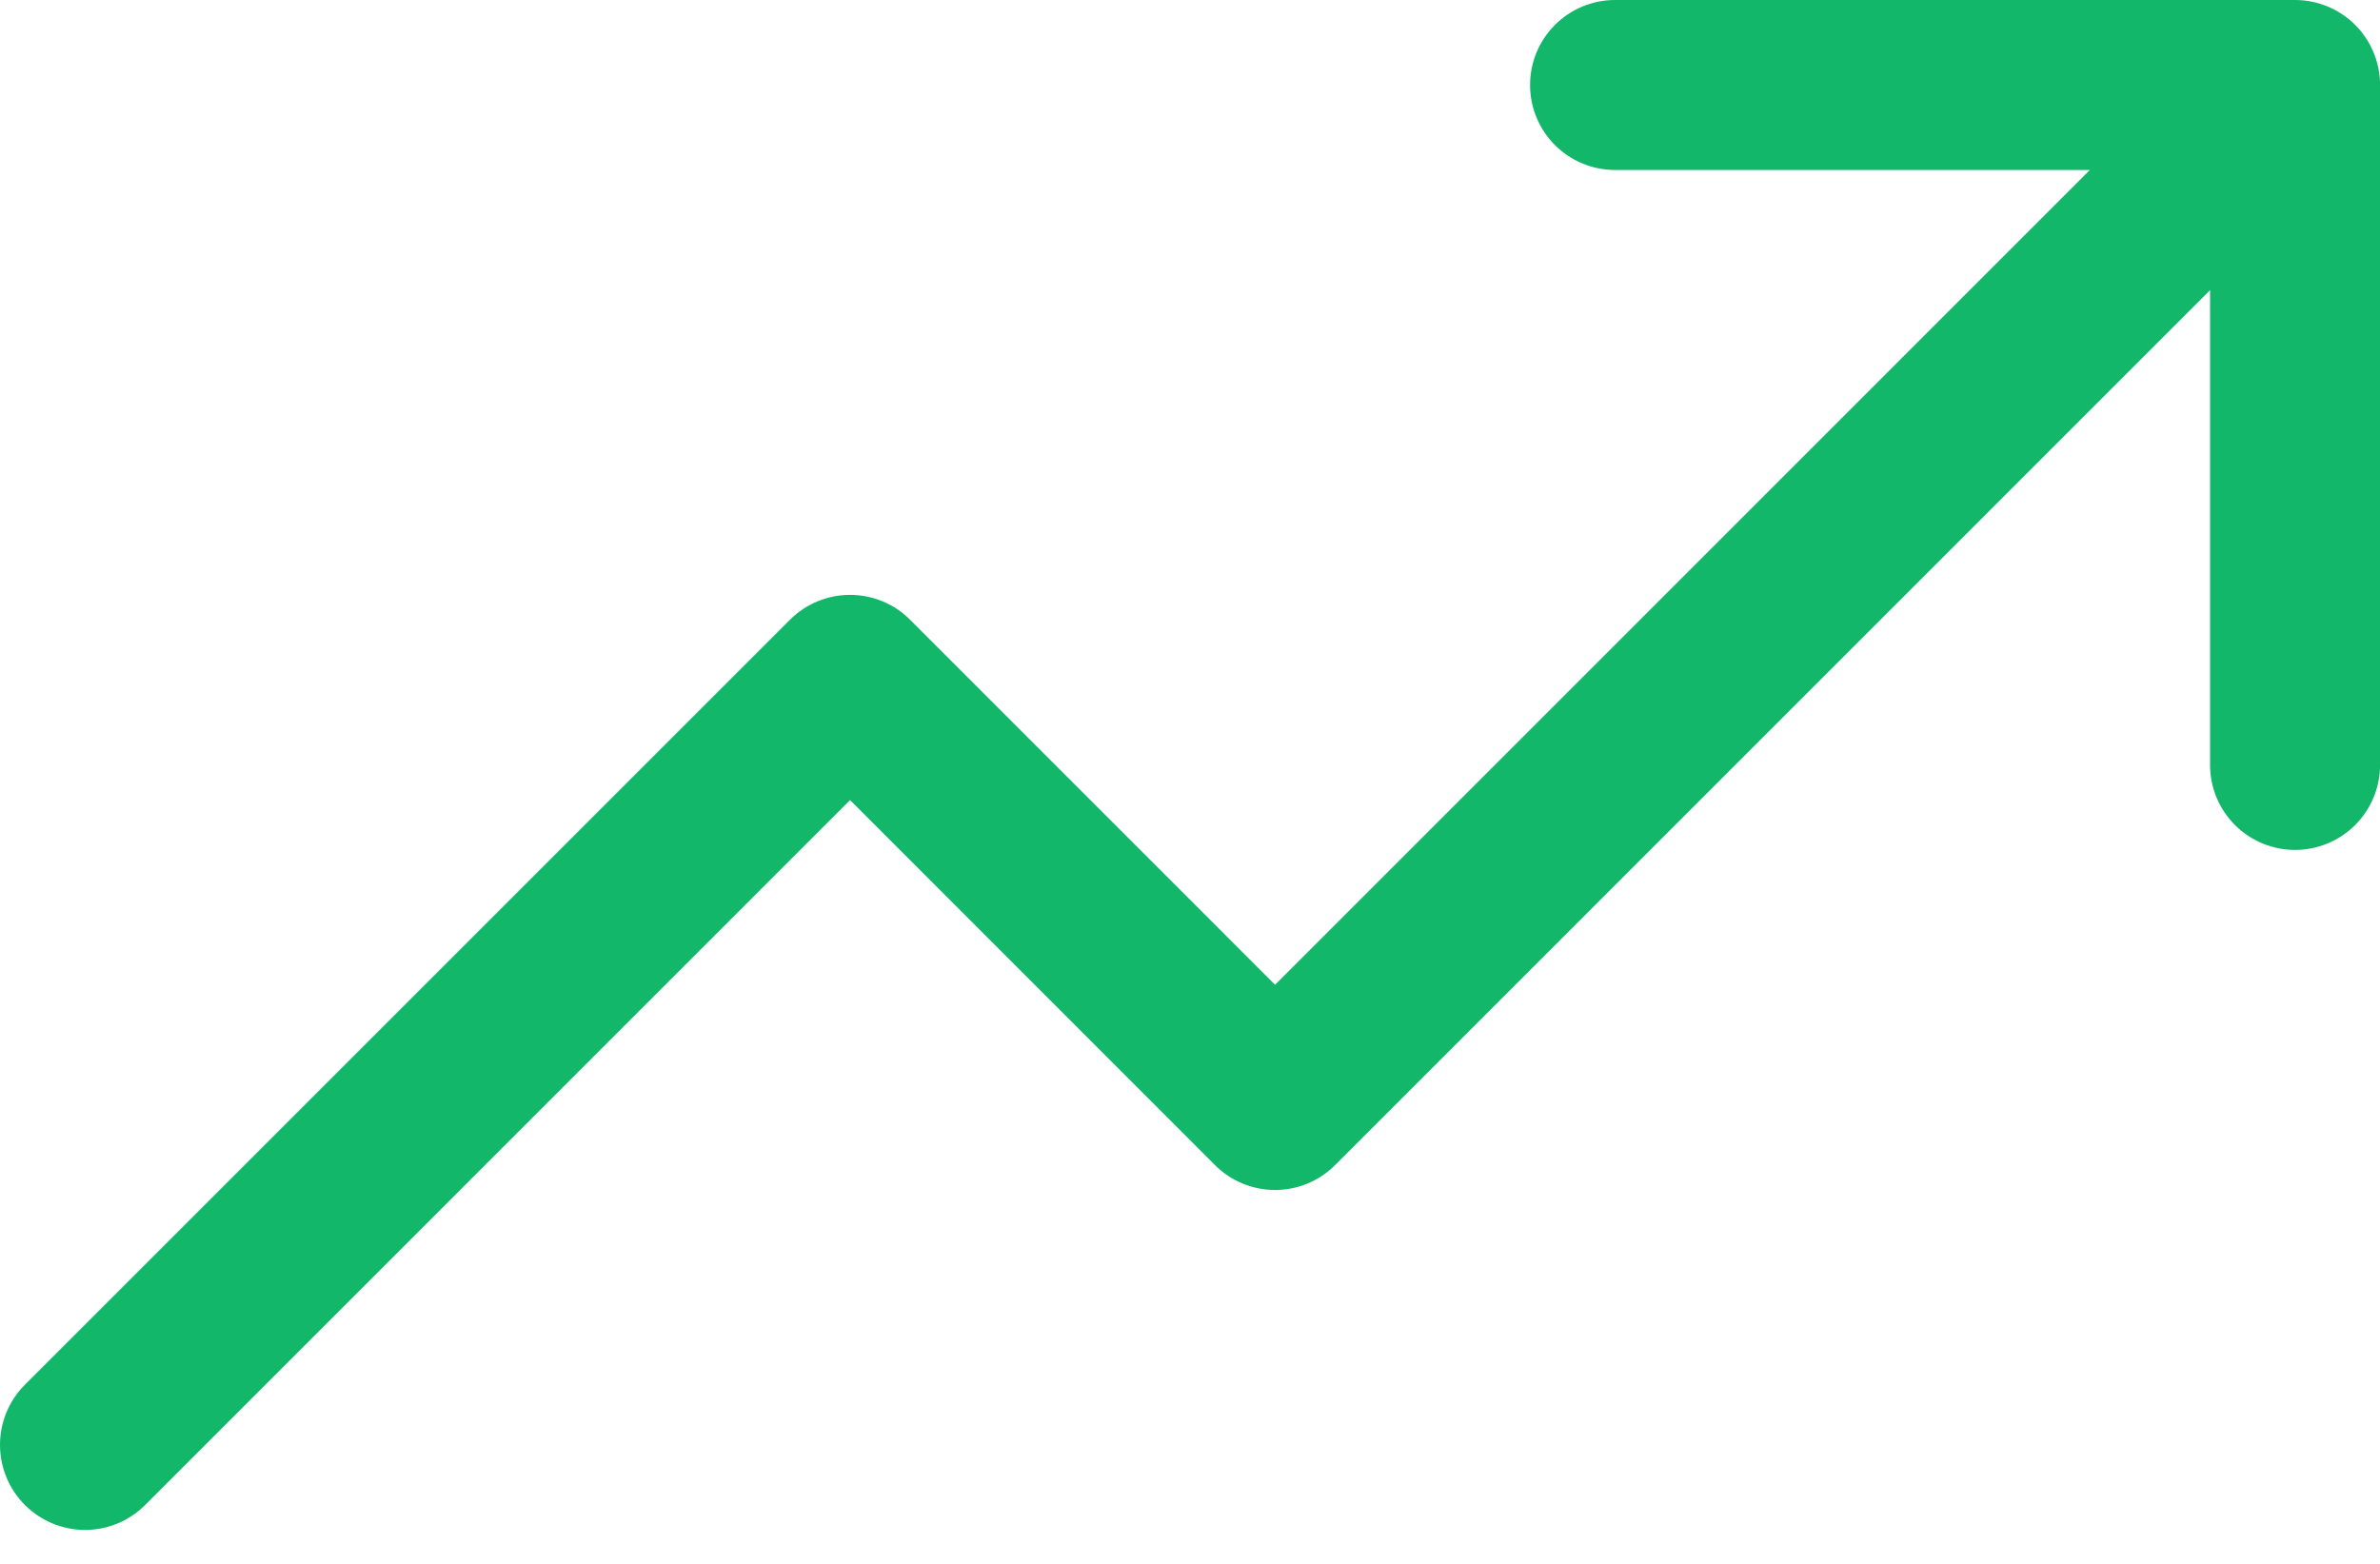 <svg width="35" height="23" viewBox="0 0 35 23" fill="none" xmlns="http://www.w3.org/2000/svg">
<path d="M35.001 1.25V11.25C35.001 11.582 34.869 11.899 34.635 12.134C34.4 12.368 34.082 12.5 33.751 12.5C33.419 12.5 33.101 12.368 32.867 12.134C32.632 11.899 32.501 11.582 32.501 11.25V4.267L19.635 17.134C19.519 17.251 19.381 17.343 19.229 17.406C19.078 17.469 18.915 17.501 18.751 17.501C18.586 17.501 18.424 17.469 18.272 17.406C18.12 17.343 17.982 17.251 17.866 17.134L12.501 11.767L2.135 22.134C1.901 22.369 1.582 22.501 1.251 22.501C0.919 22.501 0.601 22.369 0.366 22.134C0.132 21.9 0 21.582 0 21.25C0 20.918 0.132 20.6 0.366 20.366L11.616 9.116C11.732 8.999 11.87 8.907 12.022 8.844C12.174 8.781 12.336 8.749 12.501 8.749C12.665 8.749 12.828 8.781 12.979 8.844C13.131 8.907 13.269 8.999 13.385 9.116L18.751 14.483L30.733 2.5H23.751C23.419 2.5 23.101 2.368 22.867 2.134C22.632 1.899 22.501 1.582 22.501 1.25C22.501 0.918 22.632 0.601 22.867 0.366C23.101 0.132 23.419 0 23.751 0H33.751C34.082 0 34.4 0.132 34.635 0.366C34.869 0.601 35.001 0.918 35.001 1.25Z" fill="#12B76A"/>
</svg>

